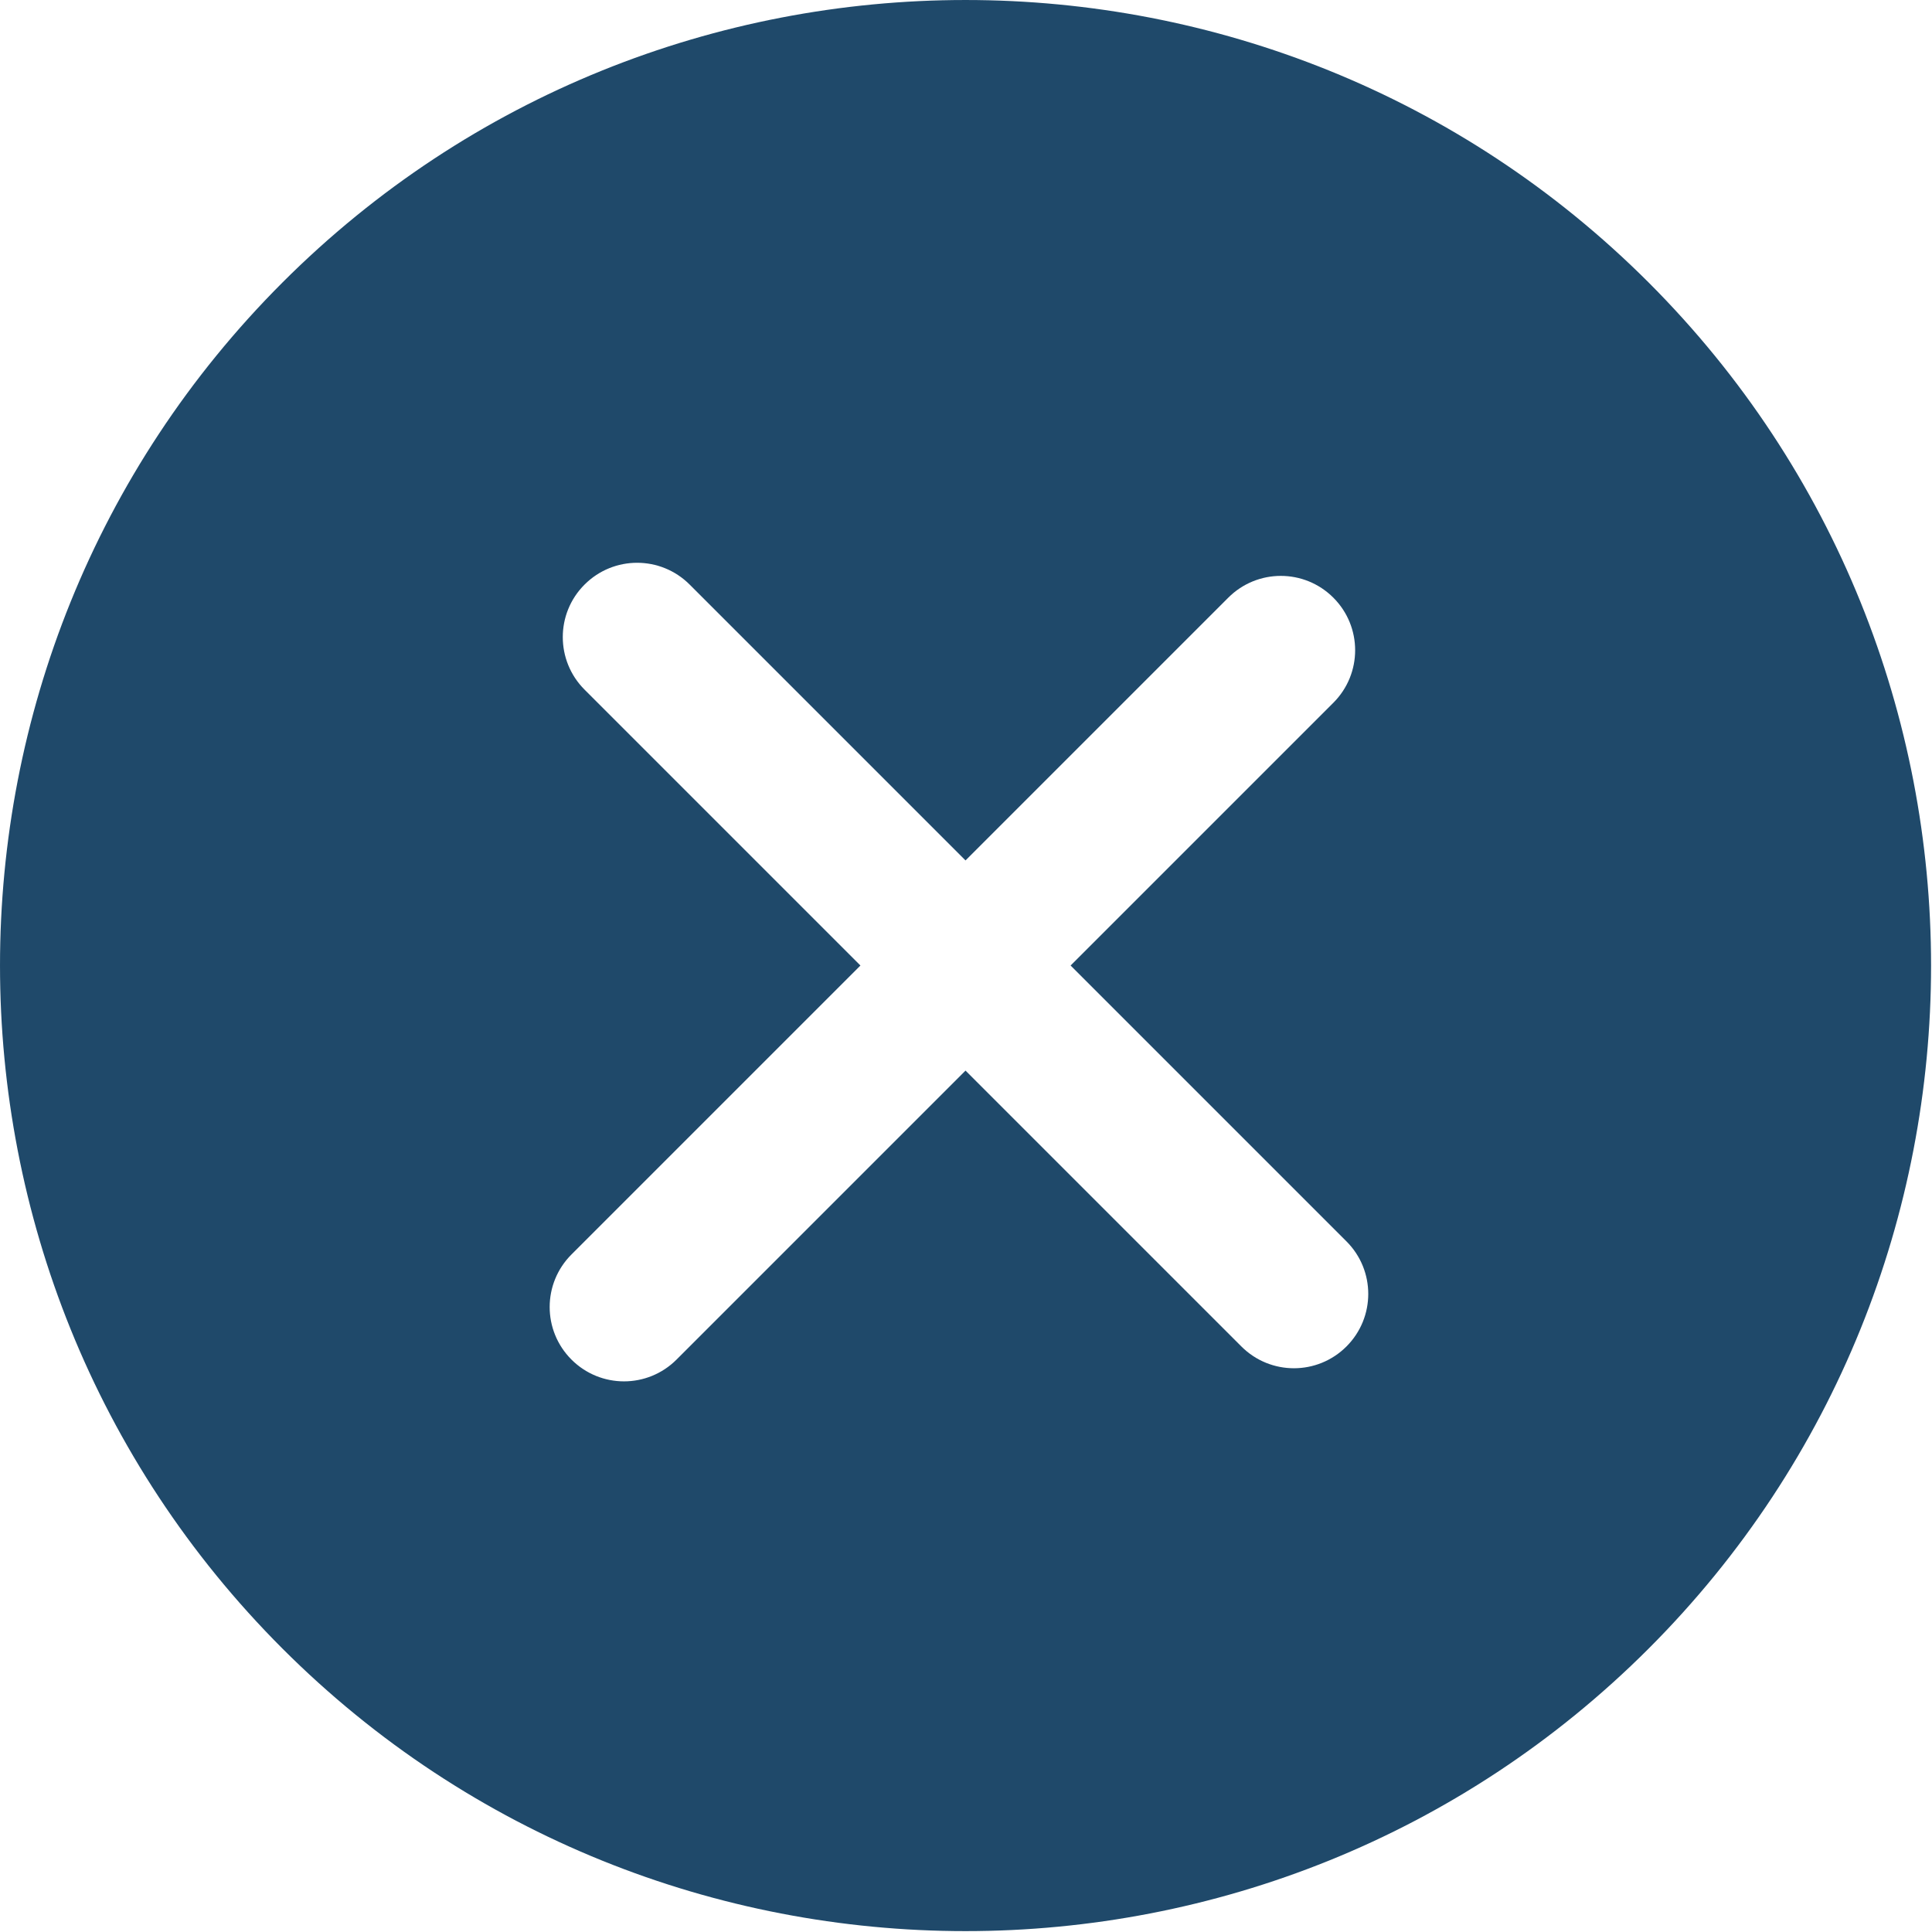 <?xml version="1.0" encoding="UTF-8"?>
<svg version="1.1" viewBox="0 0 28 28" xmlns="http://www.w3.org/2000/svg">
<title>error(3)</title>
<desc>Created with Sketch.</desc>
<g fill="none" fill-rule="evenodd">
<g transform="translate(-1351 -216)" fill="#1F496A" fill-rule="nonzero">
<g transform="translate(1351 216)">
<path d="m23.893 4.094c-5.458-5.458-14.34-5.459-19.799 0-5.459 5.459-5.458 14.34 0 19.799 5.458 5.459 14.34 5.459 19.799 0 5.458-5.459 5.458-14.341 0-19.799zm-4.379 15.42c-0.421 0.421-1.102 0.421-1.523 0l-3.998-3.998-4.188 4.188c-0.421 0.421-1.102 0.421-1.523 0-0.421-0.421-0.421-1.102 0-1.523l4.188-4.188-3.998-3.998c-0.421-0.421-0.421-1.103 0-1.523 0.421-0.421 1.102-0.421 1.523 0l3.998 3.998 3.808-3.808c0.421-0.421 1.102-0.421 1.523 0 0.421 0.421 0.421 1.102 0 1.523l-3.808 3.808 3.998 3.998c0.421 0.421 0.421 1.102 0 1.523z"/>
</g>
</g>
</g>
</svg>
